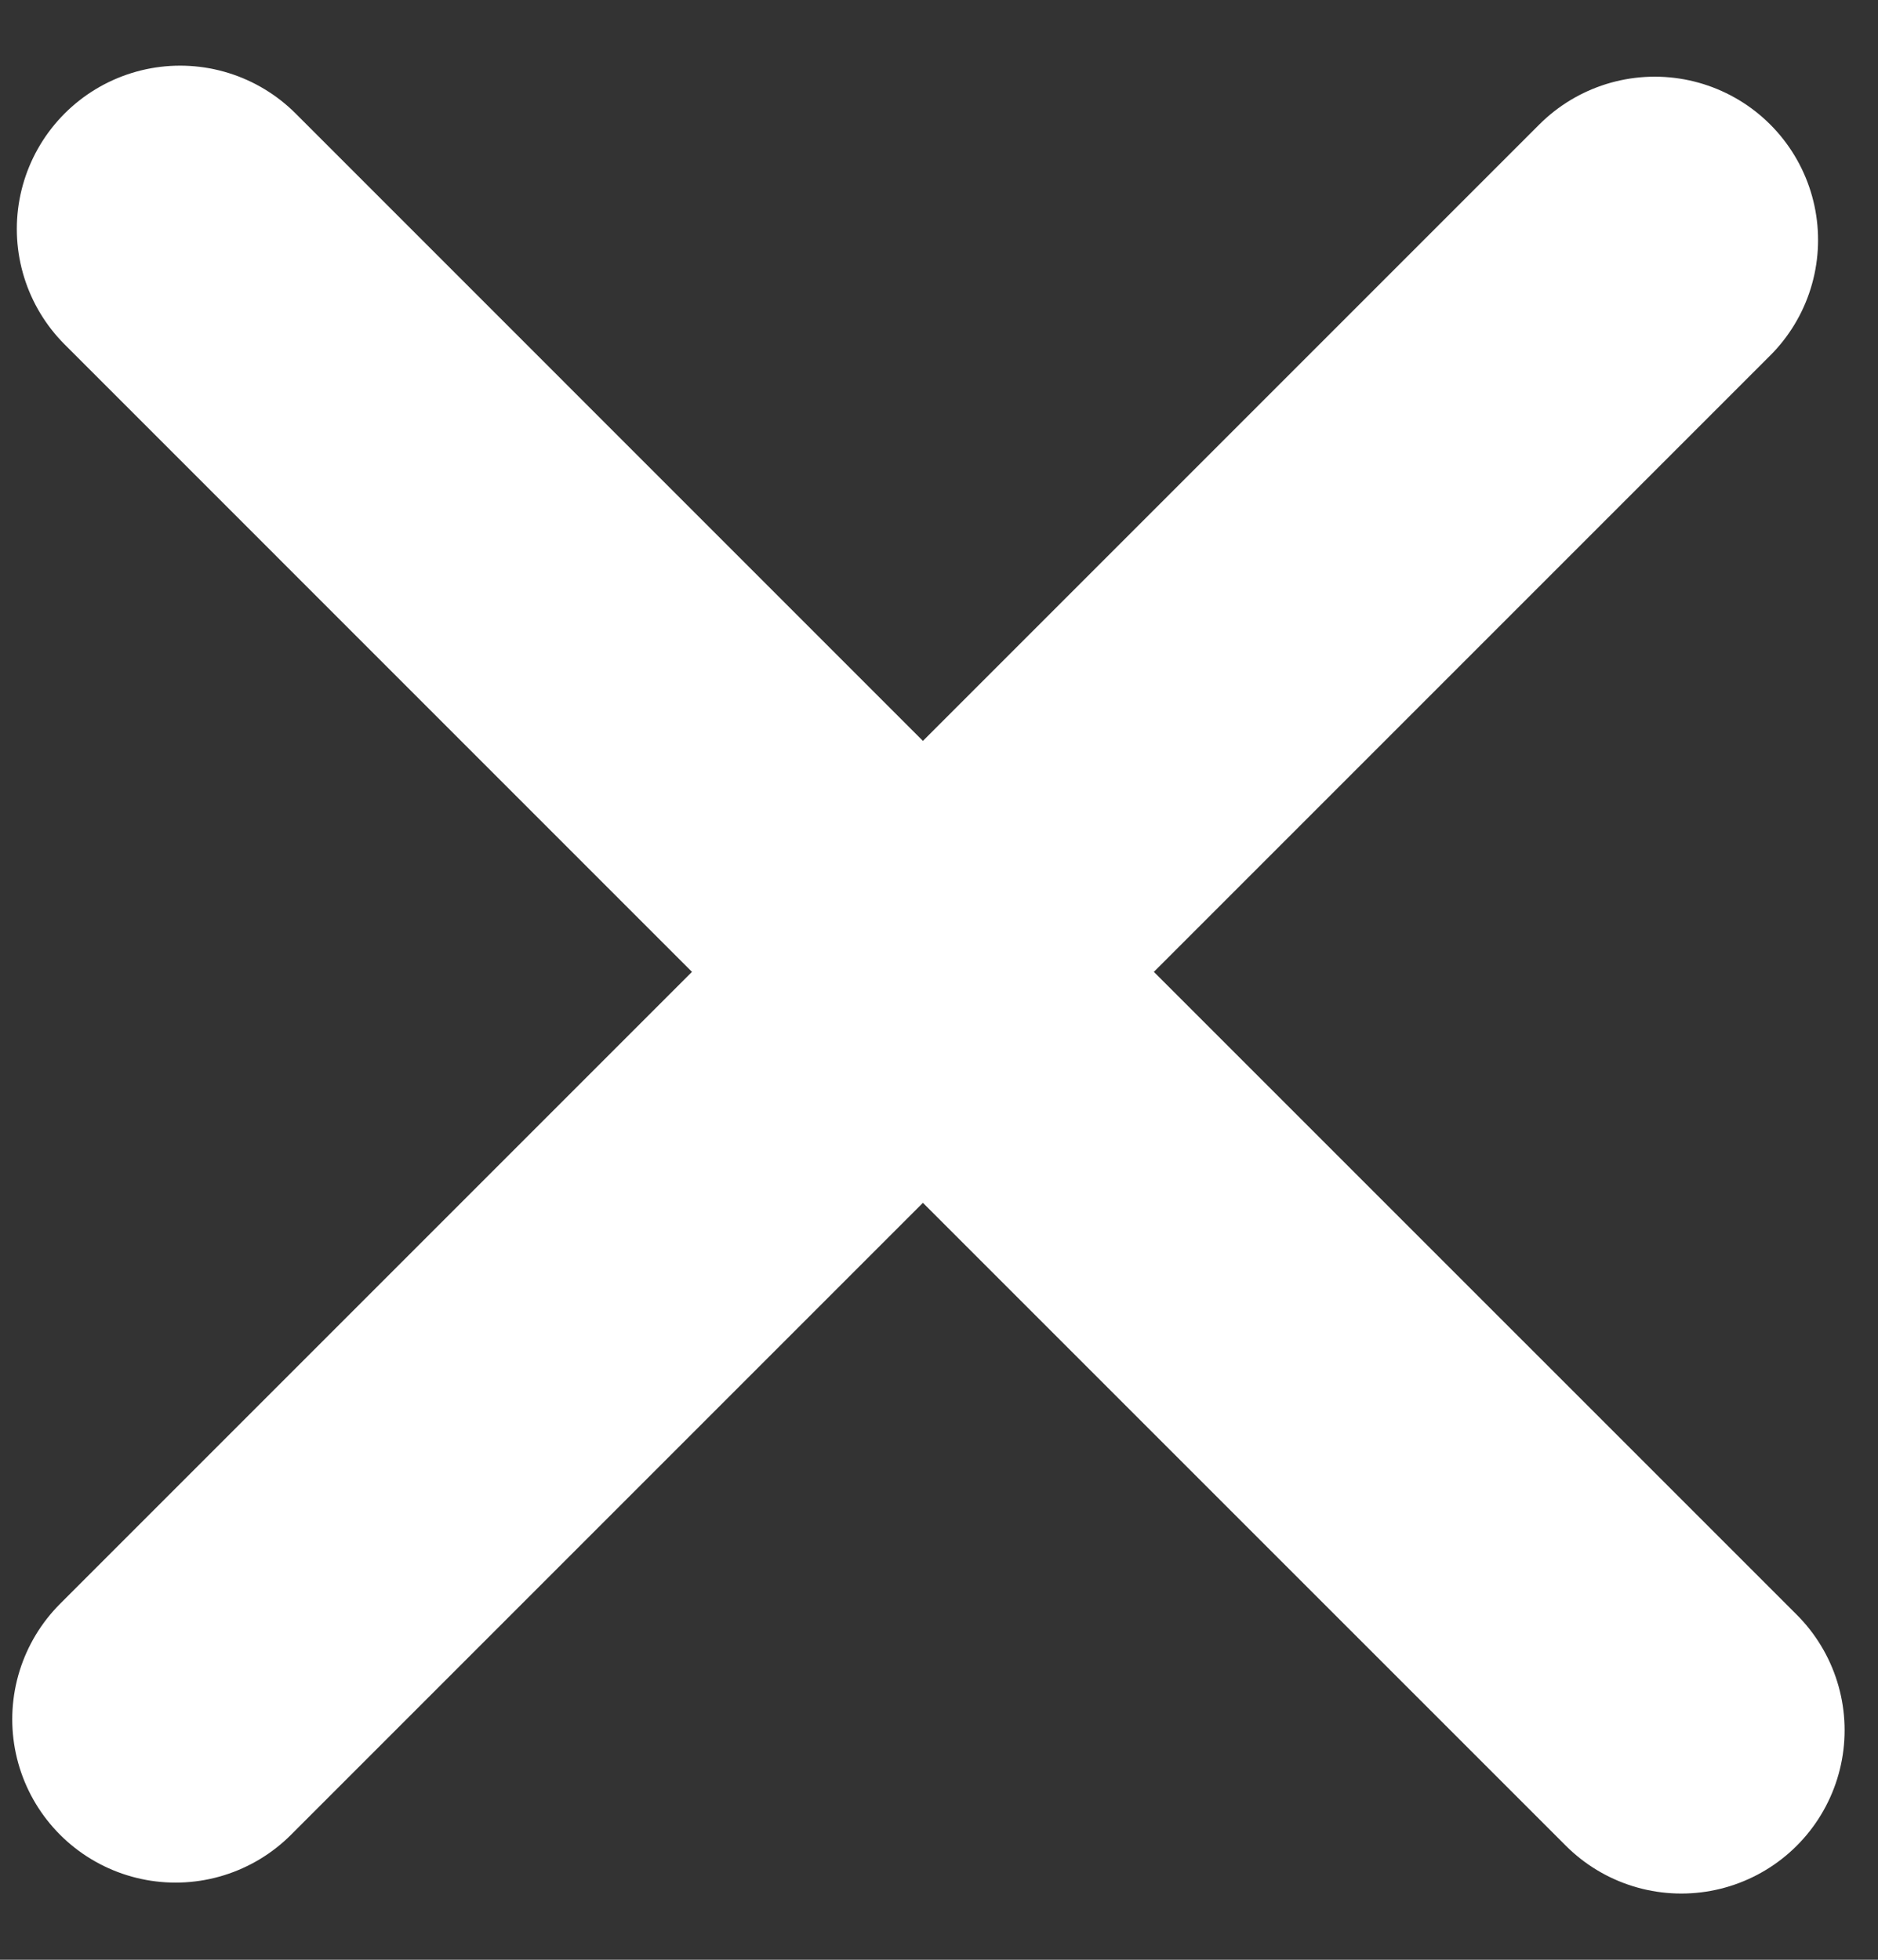 <?xml version="1.0" encoding="UTF-8"?>
<svg width="23px" height="24px" viewBox="0 0 23 24" version="1.1" xmlns="http://www.w3.org/2000/svg" xmlns:xlink="http://www.w3.org/1999/xlink">
    <rect x="0" y="0" width="23" height="24" fill="#333333" stroke="none"/>
    <!-- Generator: sketchtool 52.3 (67297) - http://www.bohemiancoding.com/sketch -->
    <title>456F332F-2510-4DCB-A1D8-63B5DED94861</title>
    <desc>Created with sketchtool.</desc>
    <g id="Page-1" stroke="none" stroke-width="1" fill="none" fill-rule="evenodd" stroke-linecap="round" stroke-linejoin="round">
        <g id="Menu-mobile" transform="translate(-177, -736)" stroke="#FFFFFF" stroke-width="4">
            <g id="burger" transform="translate(153, 712)">
                <path d="M35.303,35.902 L26.206,26.804 L35.303,35.902 L26.15,45.055 L35.303,35.902 Z M35.303,35.902 L44.591,45.189 L35.303,35.902 L44.266,26.939 L35.303,35.902 Z" id="croix"></path>
            </g>
        </g>
    </g>
</svg>
